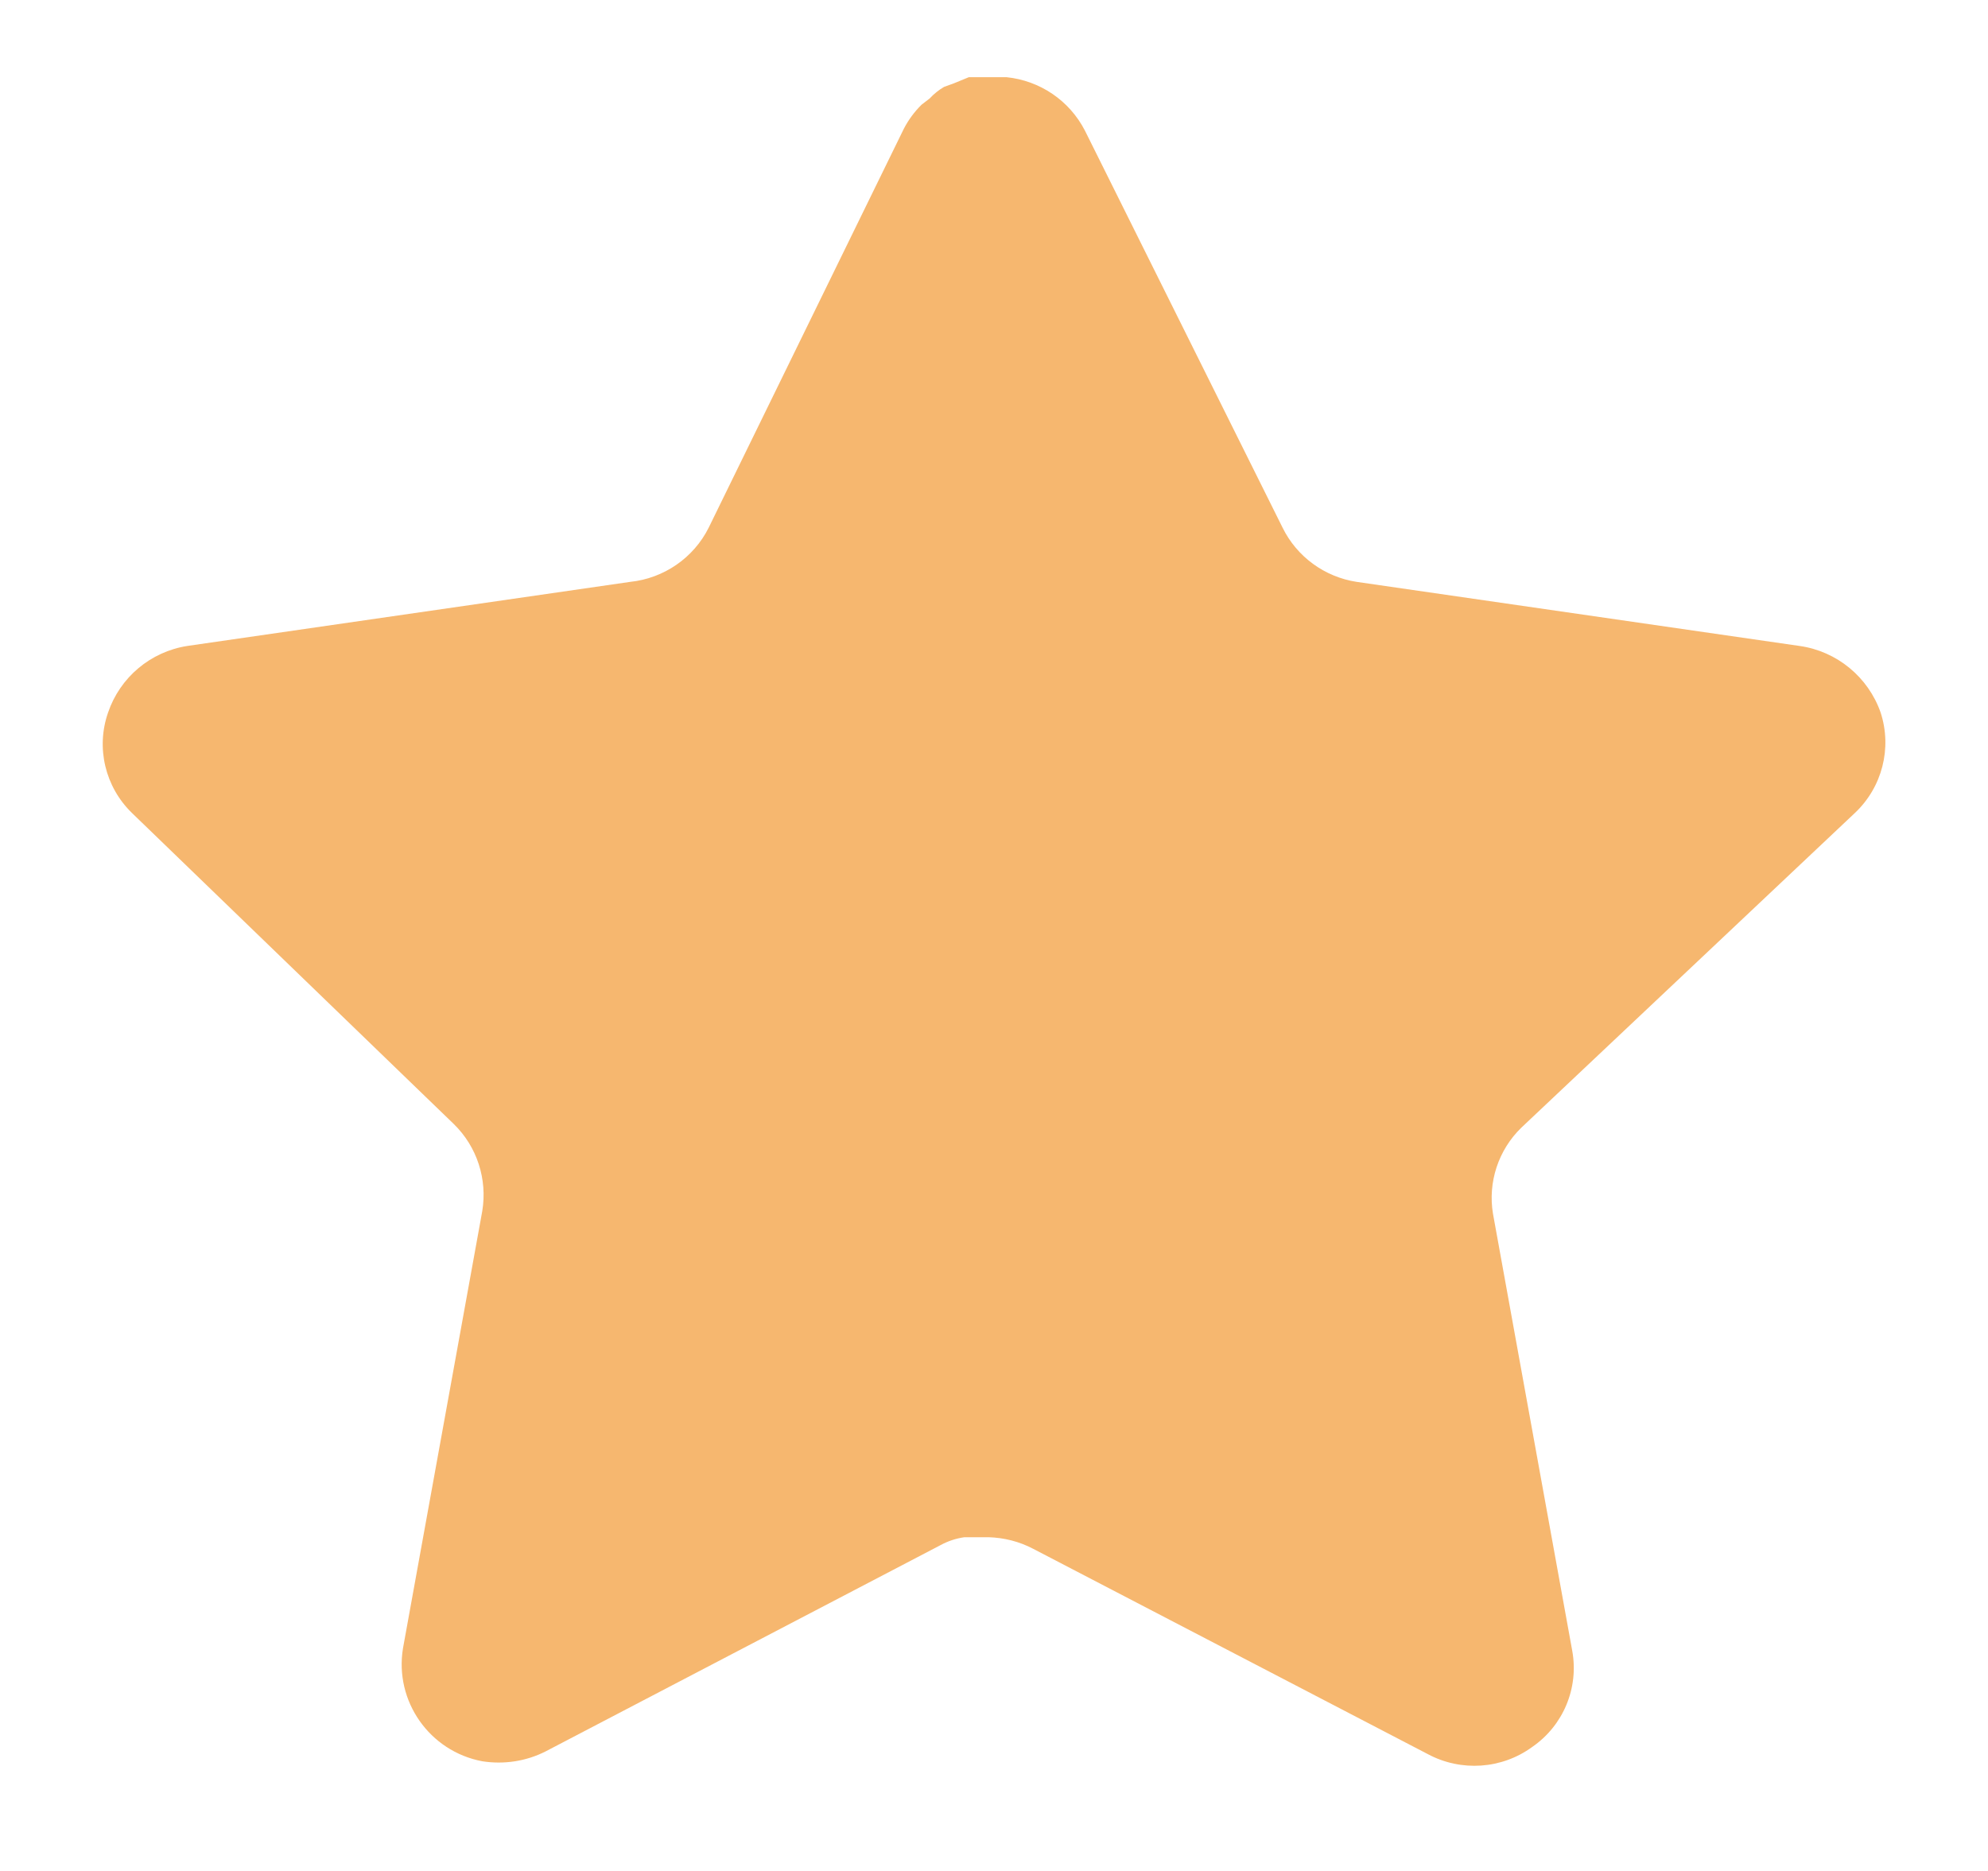 <svg width="17" height="16" viewBox="0 0 17 16" fill="none" xmlns="http://www.w3.org/2000/svg">
<path d="M13.01 9.643C12.813 9.834 12.722 10.11 12.767 10.38L13.445 14.119C13.502 14.436 13.368 14.757 13.102 14.94C12.841 15.13 12.494 15.153 12.21 15.001L8.835 13.245C8.717 13.183 8.587 13.15 8.454 13.146H8.247C8.176 13.156 8.106 13.179 8.042 13.214L4.665 14.978C4.499 15.062 4.31 15.091 4.124 15.062C3.673 14.977 3.372 14.548 3.446 14.096L4.124 10.357C4.169 10.084 4.079 9.806 3.881 9.613L1.129 6.953C0.899 6.73 0.819 6.395 0.924 6.094C1.026 5.793 1.287 5.573 1.602 5.524L5.389 4.976C5.677 4.946 5.931 4.771 6.06 4.513L7.729 1.101C7.769 1.024 7.82 0.955 7.881 0.895L7.95 0.842C7.986 0.803 8.027 0.77 8.073 0.743L8.156 0.713L8.285 0.66H8.606C8.893 0.689 9.145 0.86 9.277 1.116L10.968 4.513C11.09 4.761 11.327 4.934 11.601 4.976L15.388 5.524C15.708 5.569 15.976 5.79 16.082 6.094C16.181 6.399 16.095 6.733 15.861 6.953L13.01 9.643Z" fill="#F6B76F"/>
</svg>
